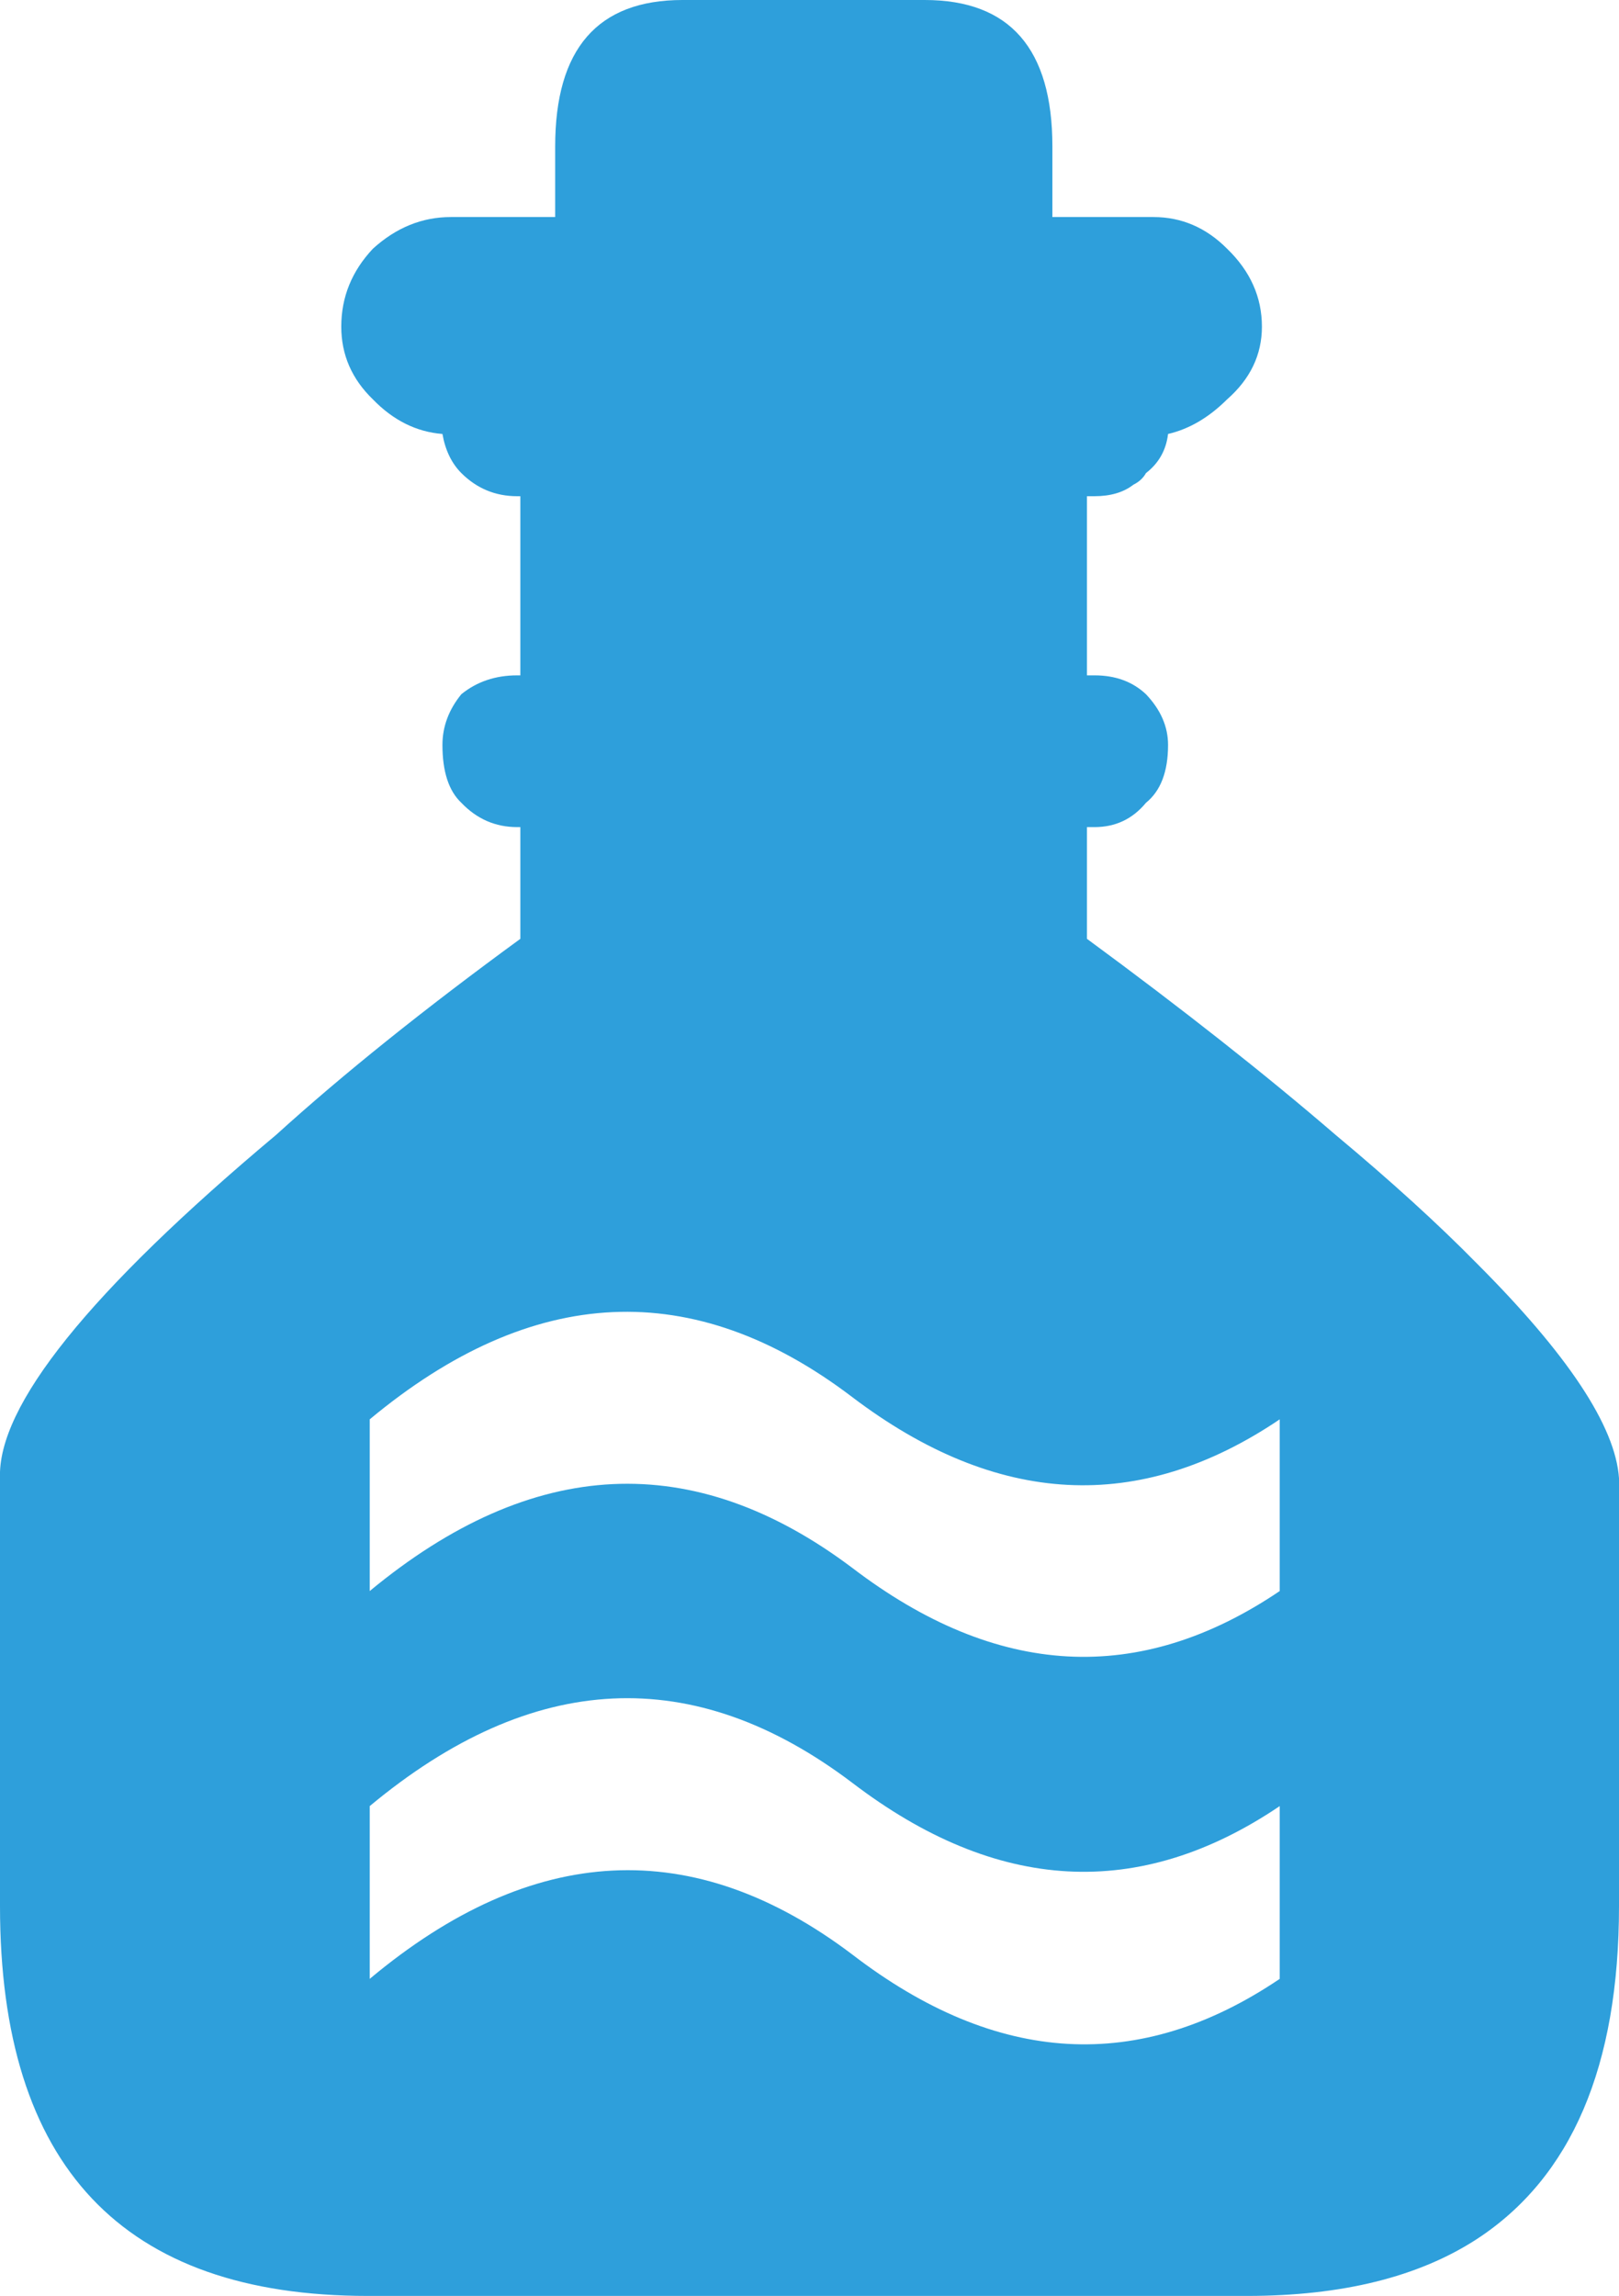 <?xml version="1.0" encoding="UTF-8" standalone="no"?>
<svg xmlns:xlink="http://www.w3.org/1999/xlink" height="863.15px" width="608.9px" xmlns="http://www.w3.org/2000/svg">
  <g transform="matrix(1.0, 0.0, 0.0, 1.0, -47.45, -25.05)">
    <path d="M186.5 558.65 L186.5 623.2 Q278.45 547.15 368.0 614.5 449.55 676.7 528.75 623.2 L528.75 558.65 Q449.55 612.1 368.0 550.3 278.45 482.2 186.5 558.65 M186.5 704.05 L186.5 769.0 Q278.45 692.15 368.0 759.85 449.55 822.45 528.75 769.0 L528.75 704.05 Q449.55 757.5 368.0 695.3 278.45 627.55 186.5 704.05 M656.35 580.8 L656.35 741.65 Q656.35 831.95 602.85 866.85 569.95 888.2 516.5 888.2 L185.75 888.2 Q47.45 888.2 47.45 741.65 L47.45 580.8 Q45.9 540.05 151.3 451.7 188.9 417.6 243.15 378.0 L243.15 336.0 241.95 336.0 Q229.7 336.0 220.95 326.85 213.85 320.15 213.85 305.1 213.85 294.8 220.95 286.05 229.7 278.95 241.95 278.95 L243.15 278.95 243.15 211.6 241.95 211.6 Q229.7 211.6 220.95 202.9 215.45 197.35 213.85 188.2 199.2 187.05 187.7 175.2 175.8 163.7 175.8 147.85 175.8 131.2 187.7 118.55 200.8 106.65 217.0 106.65 L256.25 106.65 256.25 80.1 Q256.25 25.05 304.15 25.05 L395.25 25.05 Q443.25 25.05 443.25 80.1 L443.25 106.65 481.25 106.65 Q497.1 106.65 508.95 118.55 522.05 131.2 522.05 147.85 522.05 163.7 508.95 175.2 498.65 185.45 486.75 188.2 485.65 197.35 478.45 202.9 476.9 205.7 473.75 207.25 468.15 211.6 459.1 211.6 L456.25 211.6 456.25 278.95 459.1 278.95 Q470.9 278.95 478.45 286.05 486.75 294.8 486.75 305.1 486.75 320.15 478.45 326.85 470.9 336.0 459.1 336.0 L456.25 336.0 456.25 378.0 Q510.15 417.6 549.75 451.7 581.1 477.85 602.85 500.0 654.35 551.5 656.35 580.8" fill="#2e9fdb" fill-rule="evenodd" stroke="none"/>
  </g>
</svg>
